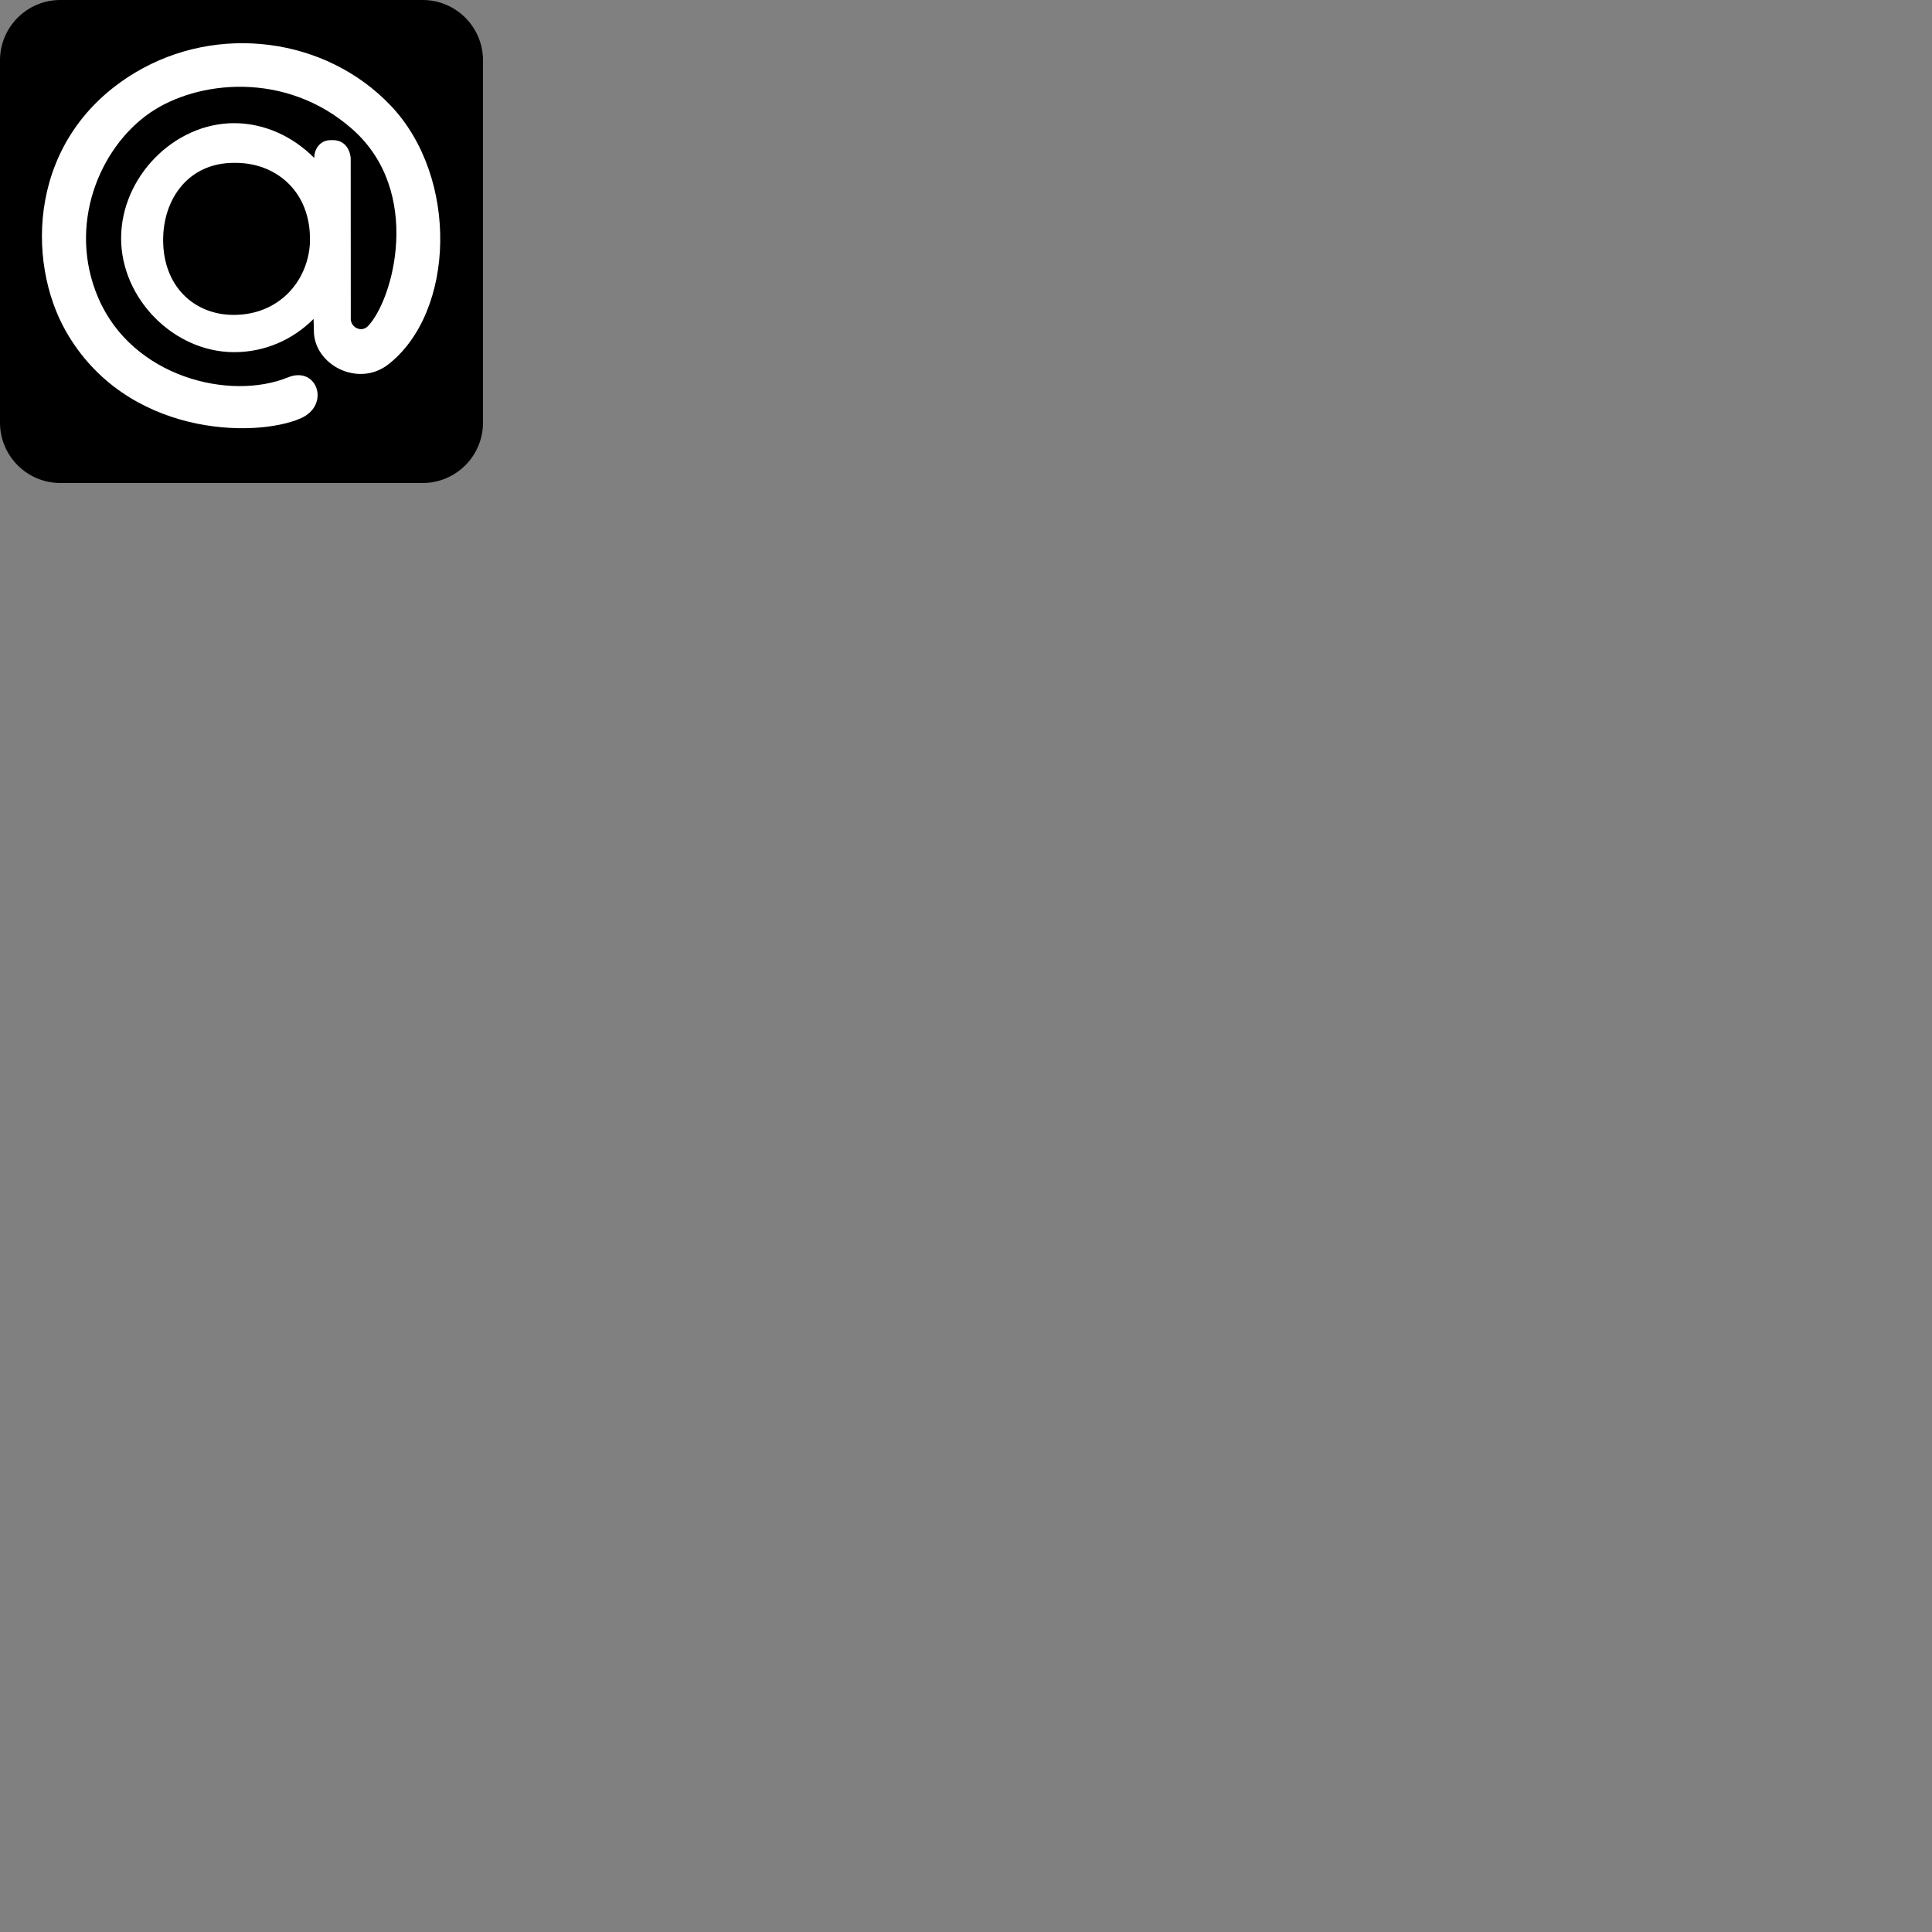 <svg xmlns="http://www.w3.org/2000/svg" width="96" height="96"><rect width="100%" height="100%" fill="#808080" stroke="none"/><path d="M24 21c0 1.657-1.343 3-3 3h-18c-1.657 0-3-1.343-3-3v-18c0-1.657 1.343-3 3-3h18c1.657 0 3 1.343 3 3v18z"/><path fill-rule="evenodd" clip-rule="evenodd" fill="#fff" d="M11.636 6.12c1.514 0 2.936.674 3.979 1.729v.003c0-.506.339-.888.806-.888l.12-.001c.734 0 .885.7.885.921l.004 7.874c-.052.515.529.783.851.45 1.255-1.299 2.756-6.678-.78-9.795-3.296-2.906-7.718-2.427-10.069-.793-2.5 1.736-4.099 5.582-2.545 9.191 1.694 3.939 6.541 5.115 9.421 3.941 1.458-.593 2.131 1.394.616 2.043-2.289.982-8.659.882-11.636-4.311-2.01-3.507-1.903-9.679 3.429-12.876 4.08-2.446 9.459-1.769 12.702 1.644 3.392 3.569 3.194 10.25-.114 12.847-1.499 1.181-3.723.033-3.709-1.688l-.014-.562c-1.046 1.043-2.433 1.65-3.946 1.65-2.989 0-5.618-2.648-5.618-5.659 0-3.04 2.628-5.72 5.618-5.72zm3.76 5.503c-.112-2.204-1.735-3.531-3.697-3.531h-.074c-2.264 0-3.519 1.794-3.519 3.832 0 2.281 1.519 3.723 3.509 3.723 2.221 0 3.68-1.64 3.787-3.579l-.006-.445z"/></svg>